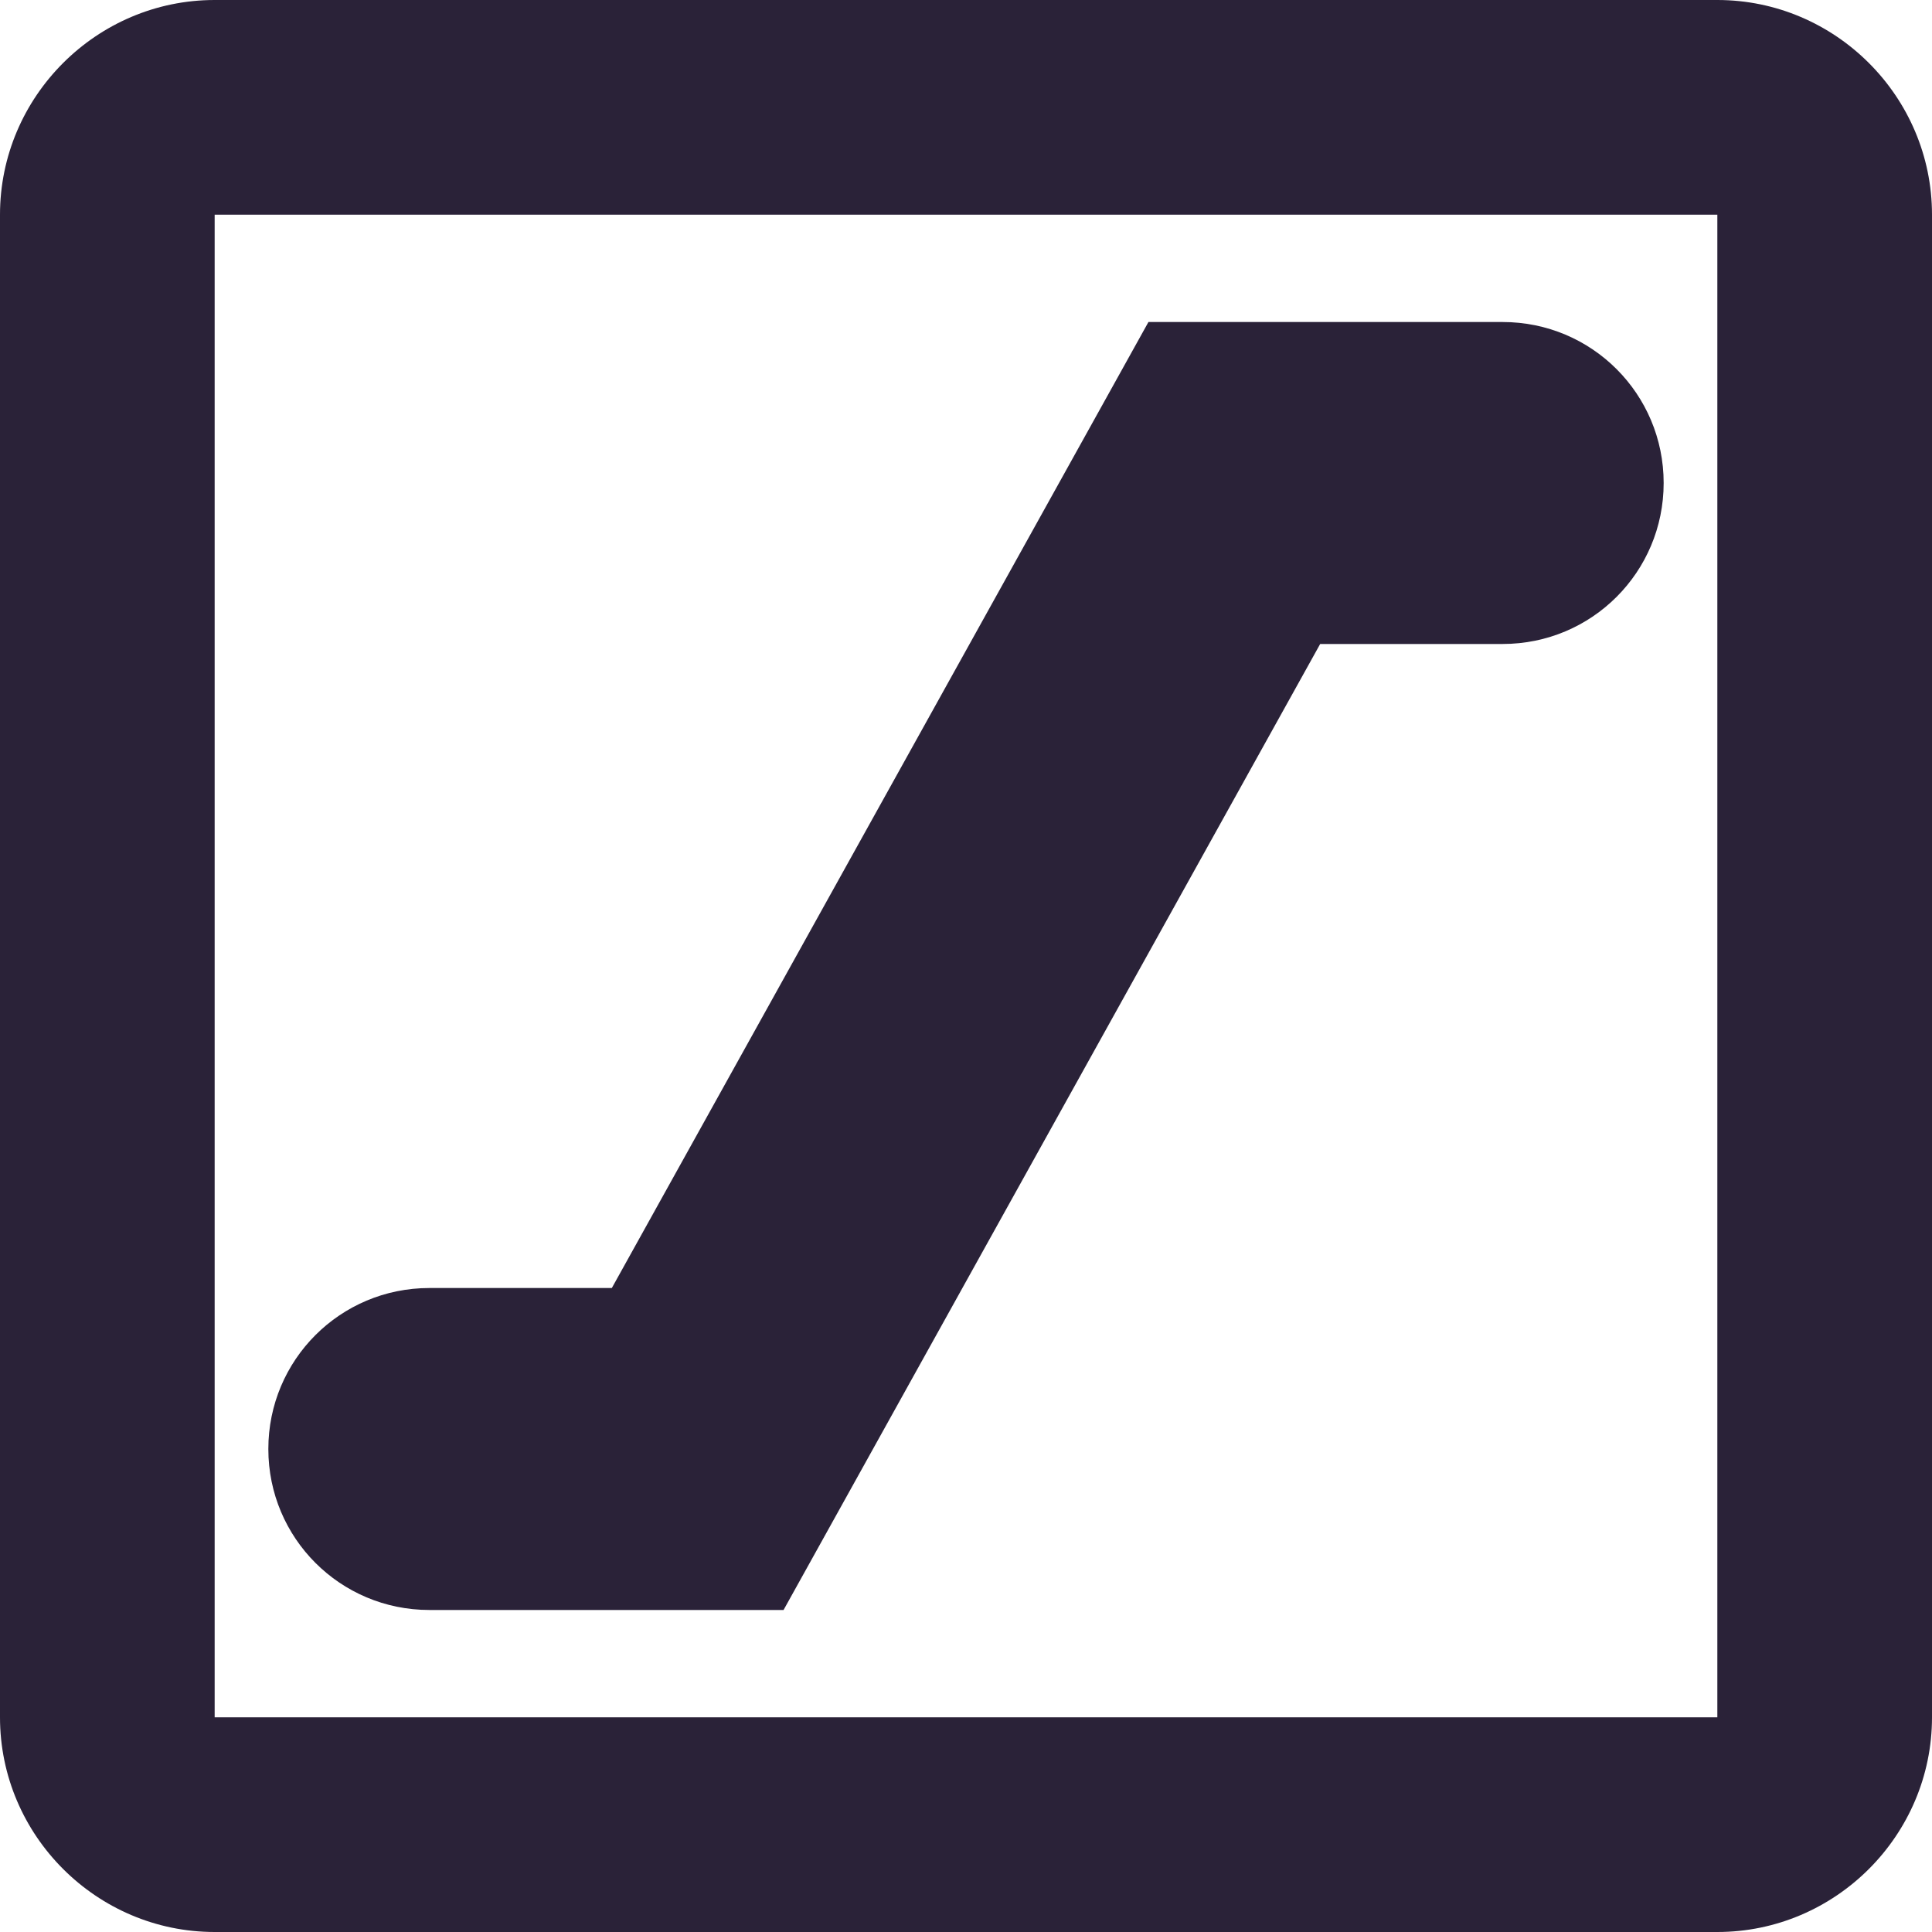 <svg width="28" height="28" viewBox="0 0 28 28" fill="none" xmlns="http://www.w3.org/2000/svg">
<path d="M24.889 3.111V24.889H3.111V3.111H24.889ZM24.889 0H3.111C1.4 0 0 1.4 0 3.111V24.889C0 26.6 1.4 28 3.111 28H24.889C26.6 28 28 26.6 28 24.889V3.111C28 1.4 26.6 0 24.889 0ZM21.778 4.667H16.644L8.867 18.667H6.222C4.931 18.667 3.889 19.709 3.889 21C3.889 22.291 4.931 23.333 6.222 23.333H11.356L19.133 9.333H21.778C23.069 9.333 24.111 8.291 24.111 7C24.111 5.709 23.069 4.667 21.778 4.667Z" fill="#2A2238"/>
</svg>
